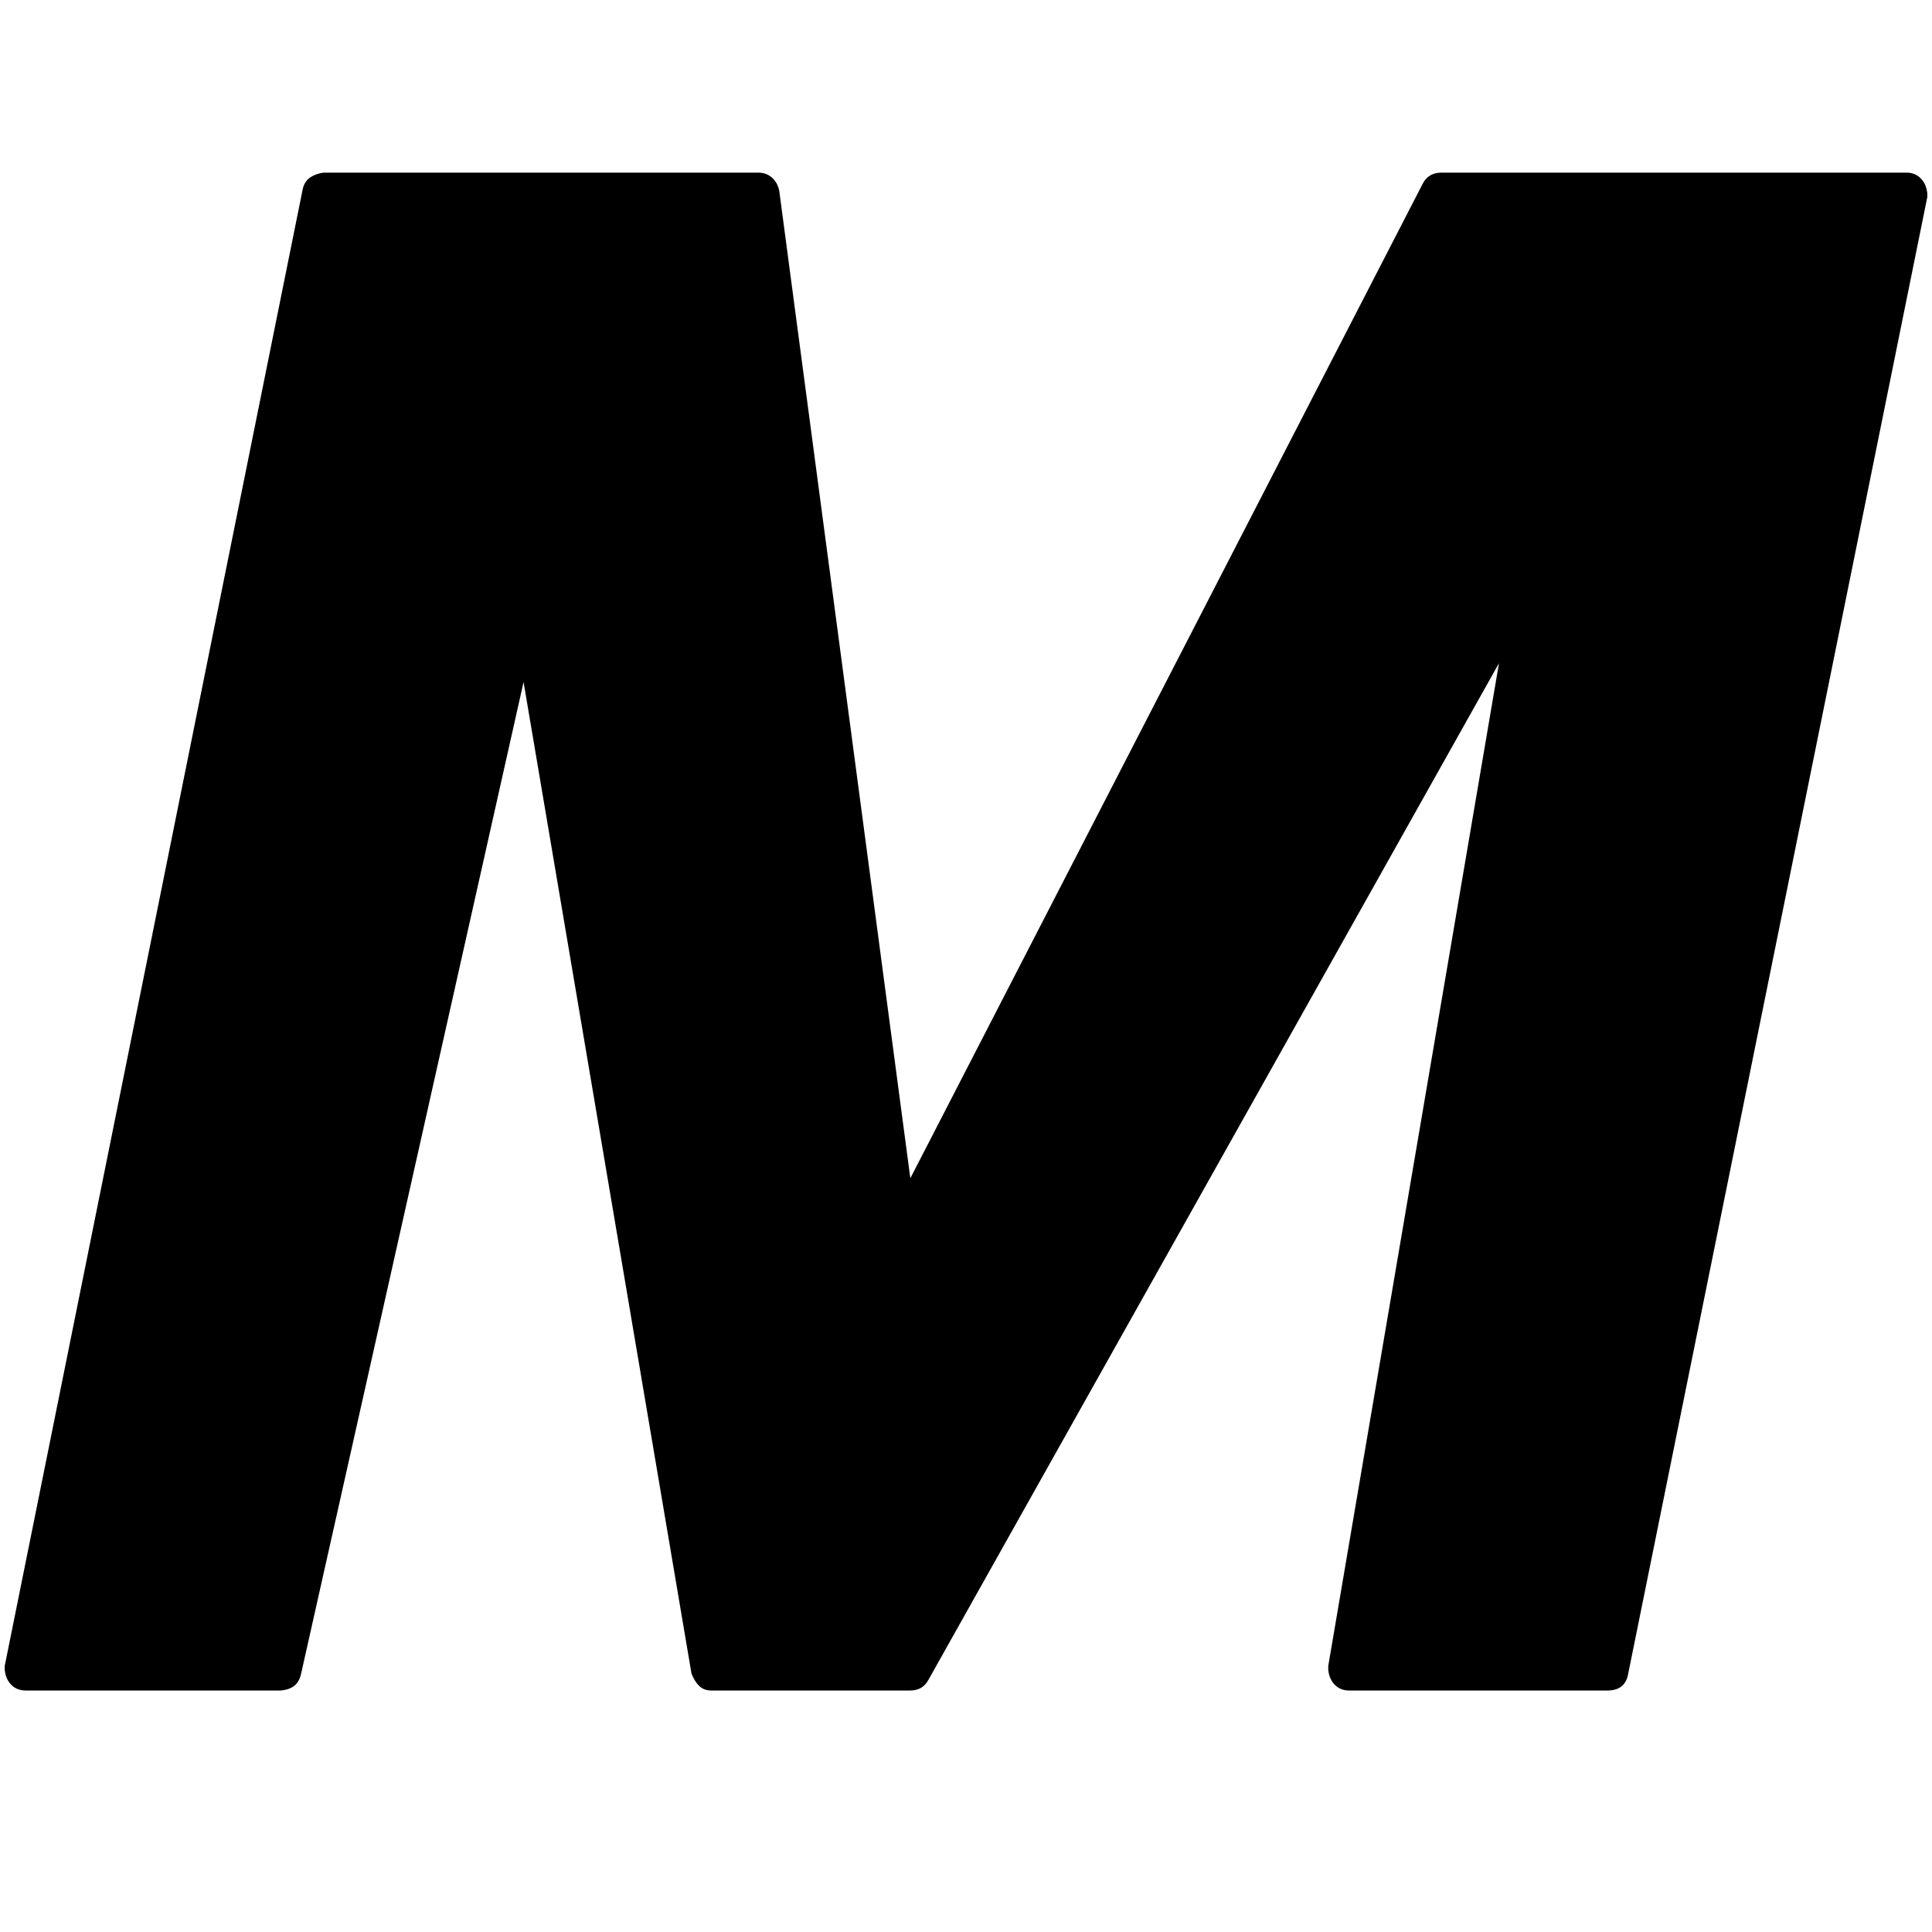 <svg xmlns="http://www.w3.org/2000/svg" width="3em" height="3em" viewBox="0 0 2048 2048"><path fill="currentColor" d="M2021 183q9 0 15 6t7 16v4l-317 1565q-3 18-22 18h-274q-9 0-15-6t-7-16v-4l181-1063l-605 1078q-6 11-19 11H754q-8 0-13-5t-8-13L555 723L319 1775q-2 8-7 12t-14 5H27q-9 0-15-6t-7-16v-4L321 200q2-8 8-12t14-5h461q8 0 14 5t8 14l139 1047l543-1054q6-12 20-12z"/></svg>